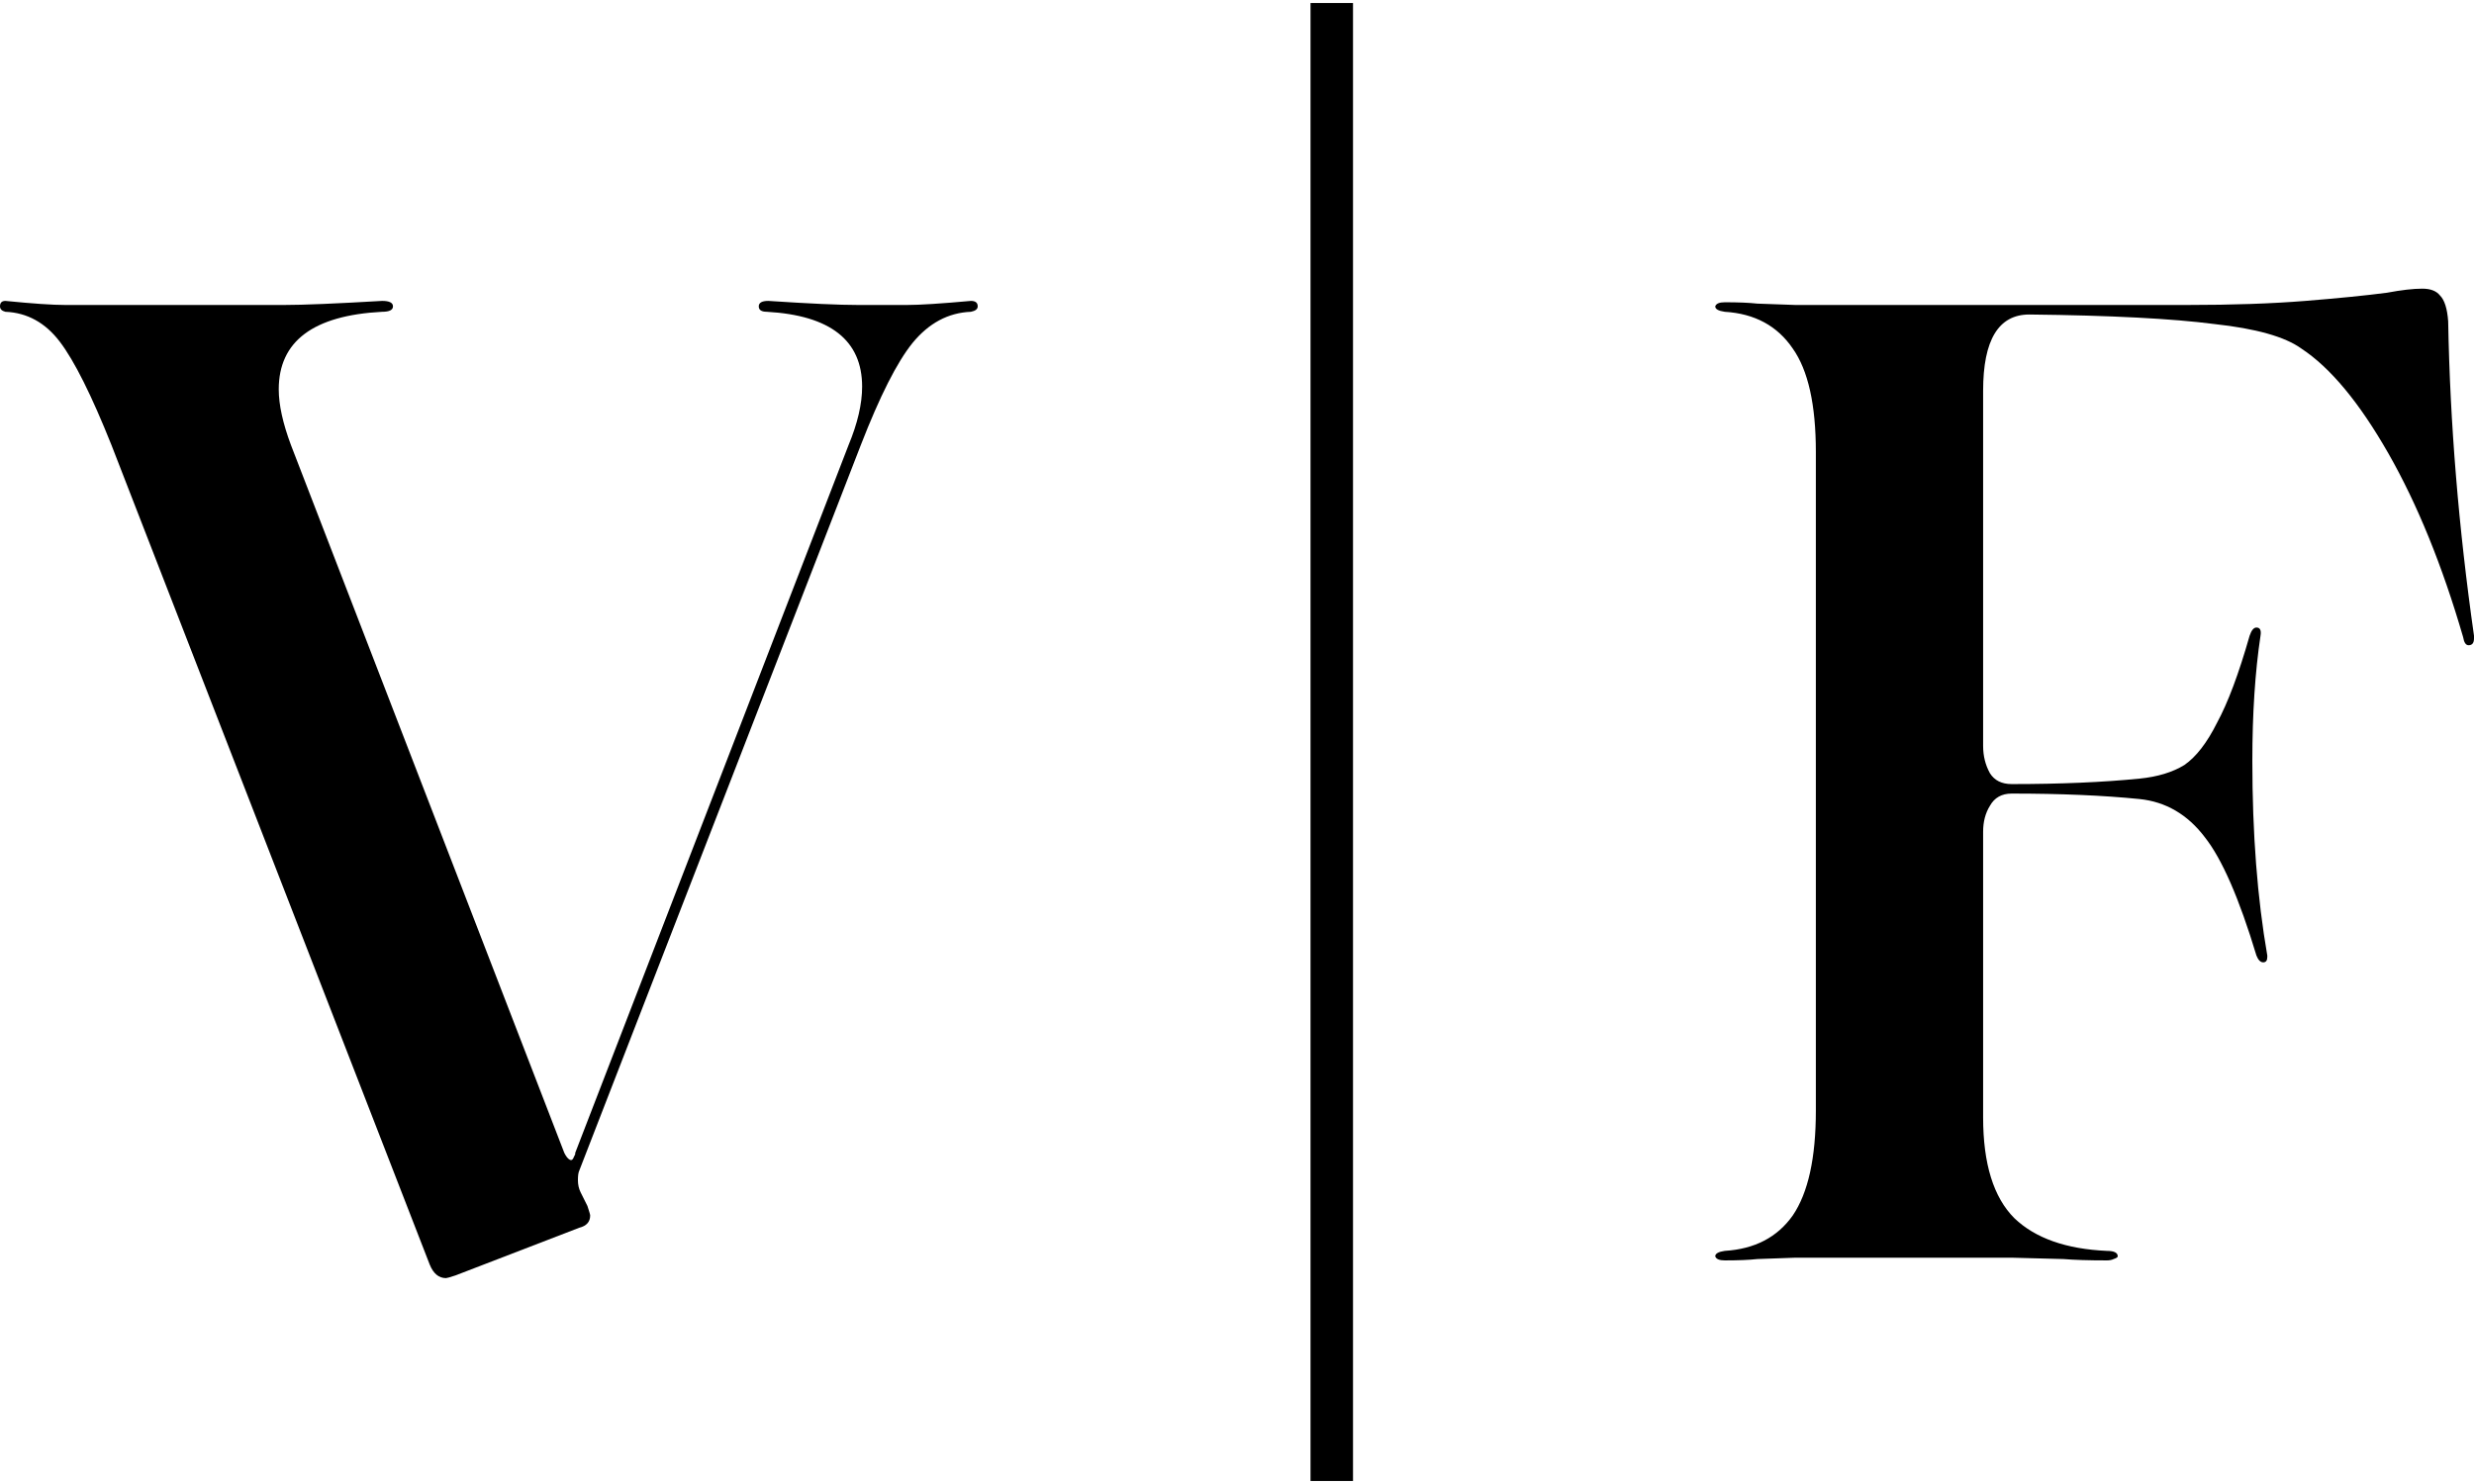 <svg width="40" height="24" viewBox="0 0 82 49" fill="none" xmlns="http://www.w3.org/2000/svg">
<path d="M32.18 9.876C32.331 9.876 32.406 9.936 32.406 10.057C32.406 10.147 32.331 10.207 32.18 10.237C31.429 10.267 30.783 10.613 30.242 11.275C29.732 11.907 29.161 13.035 28.53 14.659L19.2 38.709C19.17 38.769 19.155 38.875 19.155 39.025C19.155 39.175 19.185 39.311 19.245 39.431L19.47 39.882C19.53 40.063 19.561 40.168 19.561 40.198C19.561 40.409 19.44 40.544 19.2 40.604L15.099 42.184C14.918 42.244 14.813 42.274 14.783 42.274C14.543 42.274 14.362 42.123 14.242 41.823L3.696 14.659C3.035 13.005 2.464 11.861 1.983 11.23C1.502 10.598 0.901 10.267 0.18 10.237C0.06 10.207 0 10.147 0 10.057C0 9.936 0.06 9.876 0.18 9.876C1.082 9.966 1.743 10.011 2.163 10.011H9.42C10.051 10.011 11.132 9.966 12.665 9.876C12.905 9.876 13.025 9.936 13.025 10.057C13.025 10.177 12.905 10.237 12.665 10.237C10.381 10.357 9.239 11.215 9.239 12.809C9.239 13.32 9.375 13.937 9.645 14.659L18.704 38.123C18.764 38.243 18.824 38.318 18.884 38.348C18.945 38.378 18.99 38.348 19.02 38.258L19.065 38.168V38.123L28.124 14.659C28.424 13.937 28.575 13.29 28.575 12.719C28.575 11.185 27.523 10.357 25.42 10.237C25.239 10.237 25.149 10.177 25.149 10.057C25.149 9.936 25.255 9.876 25.465 9.876C26.817 9.966 27.808 10.011 28.439 10.011H30.062C30.483 10.011 31.189 9.966 32.18 9.876Z" fill="black"/>
<path d="M58.248 41.642C57.977 41.672 57.617 41.687 57.166 41.687C56.986 41.687 56.881 41.642 56.851 41.552C56.851 41.462 56.956 41.401 57.166 41.371C58.158 41.311 58.909 40.92 59.42 40.198C59.931 39.446 60.186 38.288 60.186 36.724V14.885C60.186 13.32 59.931 12.177 59.42 11.455C58.909 10.703 58.158 10.297 57.166 10.237C56.956 10.207 56.851 10.147 56.851 10.057C56.881 9.966 56.986 9.921 57.166 9.921C57.617 9.921 57.977 9.936 58.248 9.966L59.51 10.011H72.49C73.993 10.011 75.299 9.966 76.411 9.876C77.523 9.786 78.424 9.696 79.115 9.605C79.596 9.515 79.987 9.47 80.287 9.47C80.558 9.47 80.753 9.545 80.873 9.696C81.023 9.846 81.114 10.132 81.144 10.553C81.204 13.922 81.489 17.396 82 20.976V21.066C82 21.217 81.94 21.292 81.82 21.292C81.73 21.292 81.669 21.202 81.639 21.021C80.948 18.645 80.122 16.614 79.161 14.93C78.199 13.245 77.238 12.087 76.276 11.455C75.735 11.064 74.774 10.793 73.392 10.643C72.009 10.463 69.966 10.357 67.262 10.327C66.24 10.327 65.73 11.17 65.73 12.854V24.631C65.73 24.962 65.805 25.263 65.955 25.534C66.105 25.774 66.346 25.895 66.676 25.895C68.299 25.895 69.711 25.834 70.913 25.714C71.514 25.654 72.009 25.503 72.4 25.263C72.791 24.992 73.151 24.526 73.482 23.864C73.842 23.202 74.203 22.24 74.563 20.976C74.624 20.796 74.699 20.705 74.789 20.705C74.909 20.705 74.954 20.796 74.924 20.976C74.744 22.179 74.653 23.563 74.653 25.127C74.653 27.534 74.819 29.685 75.149 31.58V31.625C75.149 31.745 75.104 31.805 75.014 31.805C74.924 31.805 74.849 31.73 74.789 31.58C74.218 29.685 73.647 28.376 73.076 27.654C72.505 26.902 71.784 26.481 70.913 26.391C69.711 26.27 68.299 26.21 66.676 26.21C66.346 26.21 66.105 26.346 65.955 26.616C65.805 26.857 65.73 27.143 65.73 27.474V36.949C65.73 38.484 66.075 39.597 66.766 40.288C67.457 40.95 68.479 41.311 69.831 41.371C70.071 41.371 70.192 41.432 70.192 41.552C70.192 41.582 70.147 41.612 70.056 41.642C69.996 41.672 69.921 41.687 69.831 41.687C69.23 41.687 68.749 41.672 68.389 41.642L66.676 41.597H59.51L58.248 41.642Z" fill="black"/>
<path d="M43.437 0H44.845V49H43.437V0Z" fill="black"/>
</svg>
